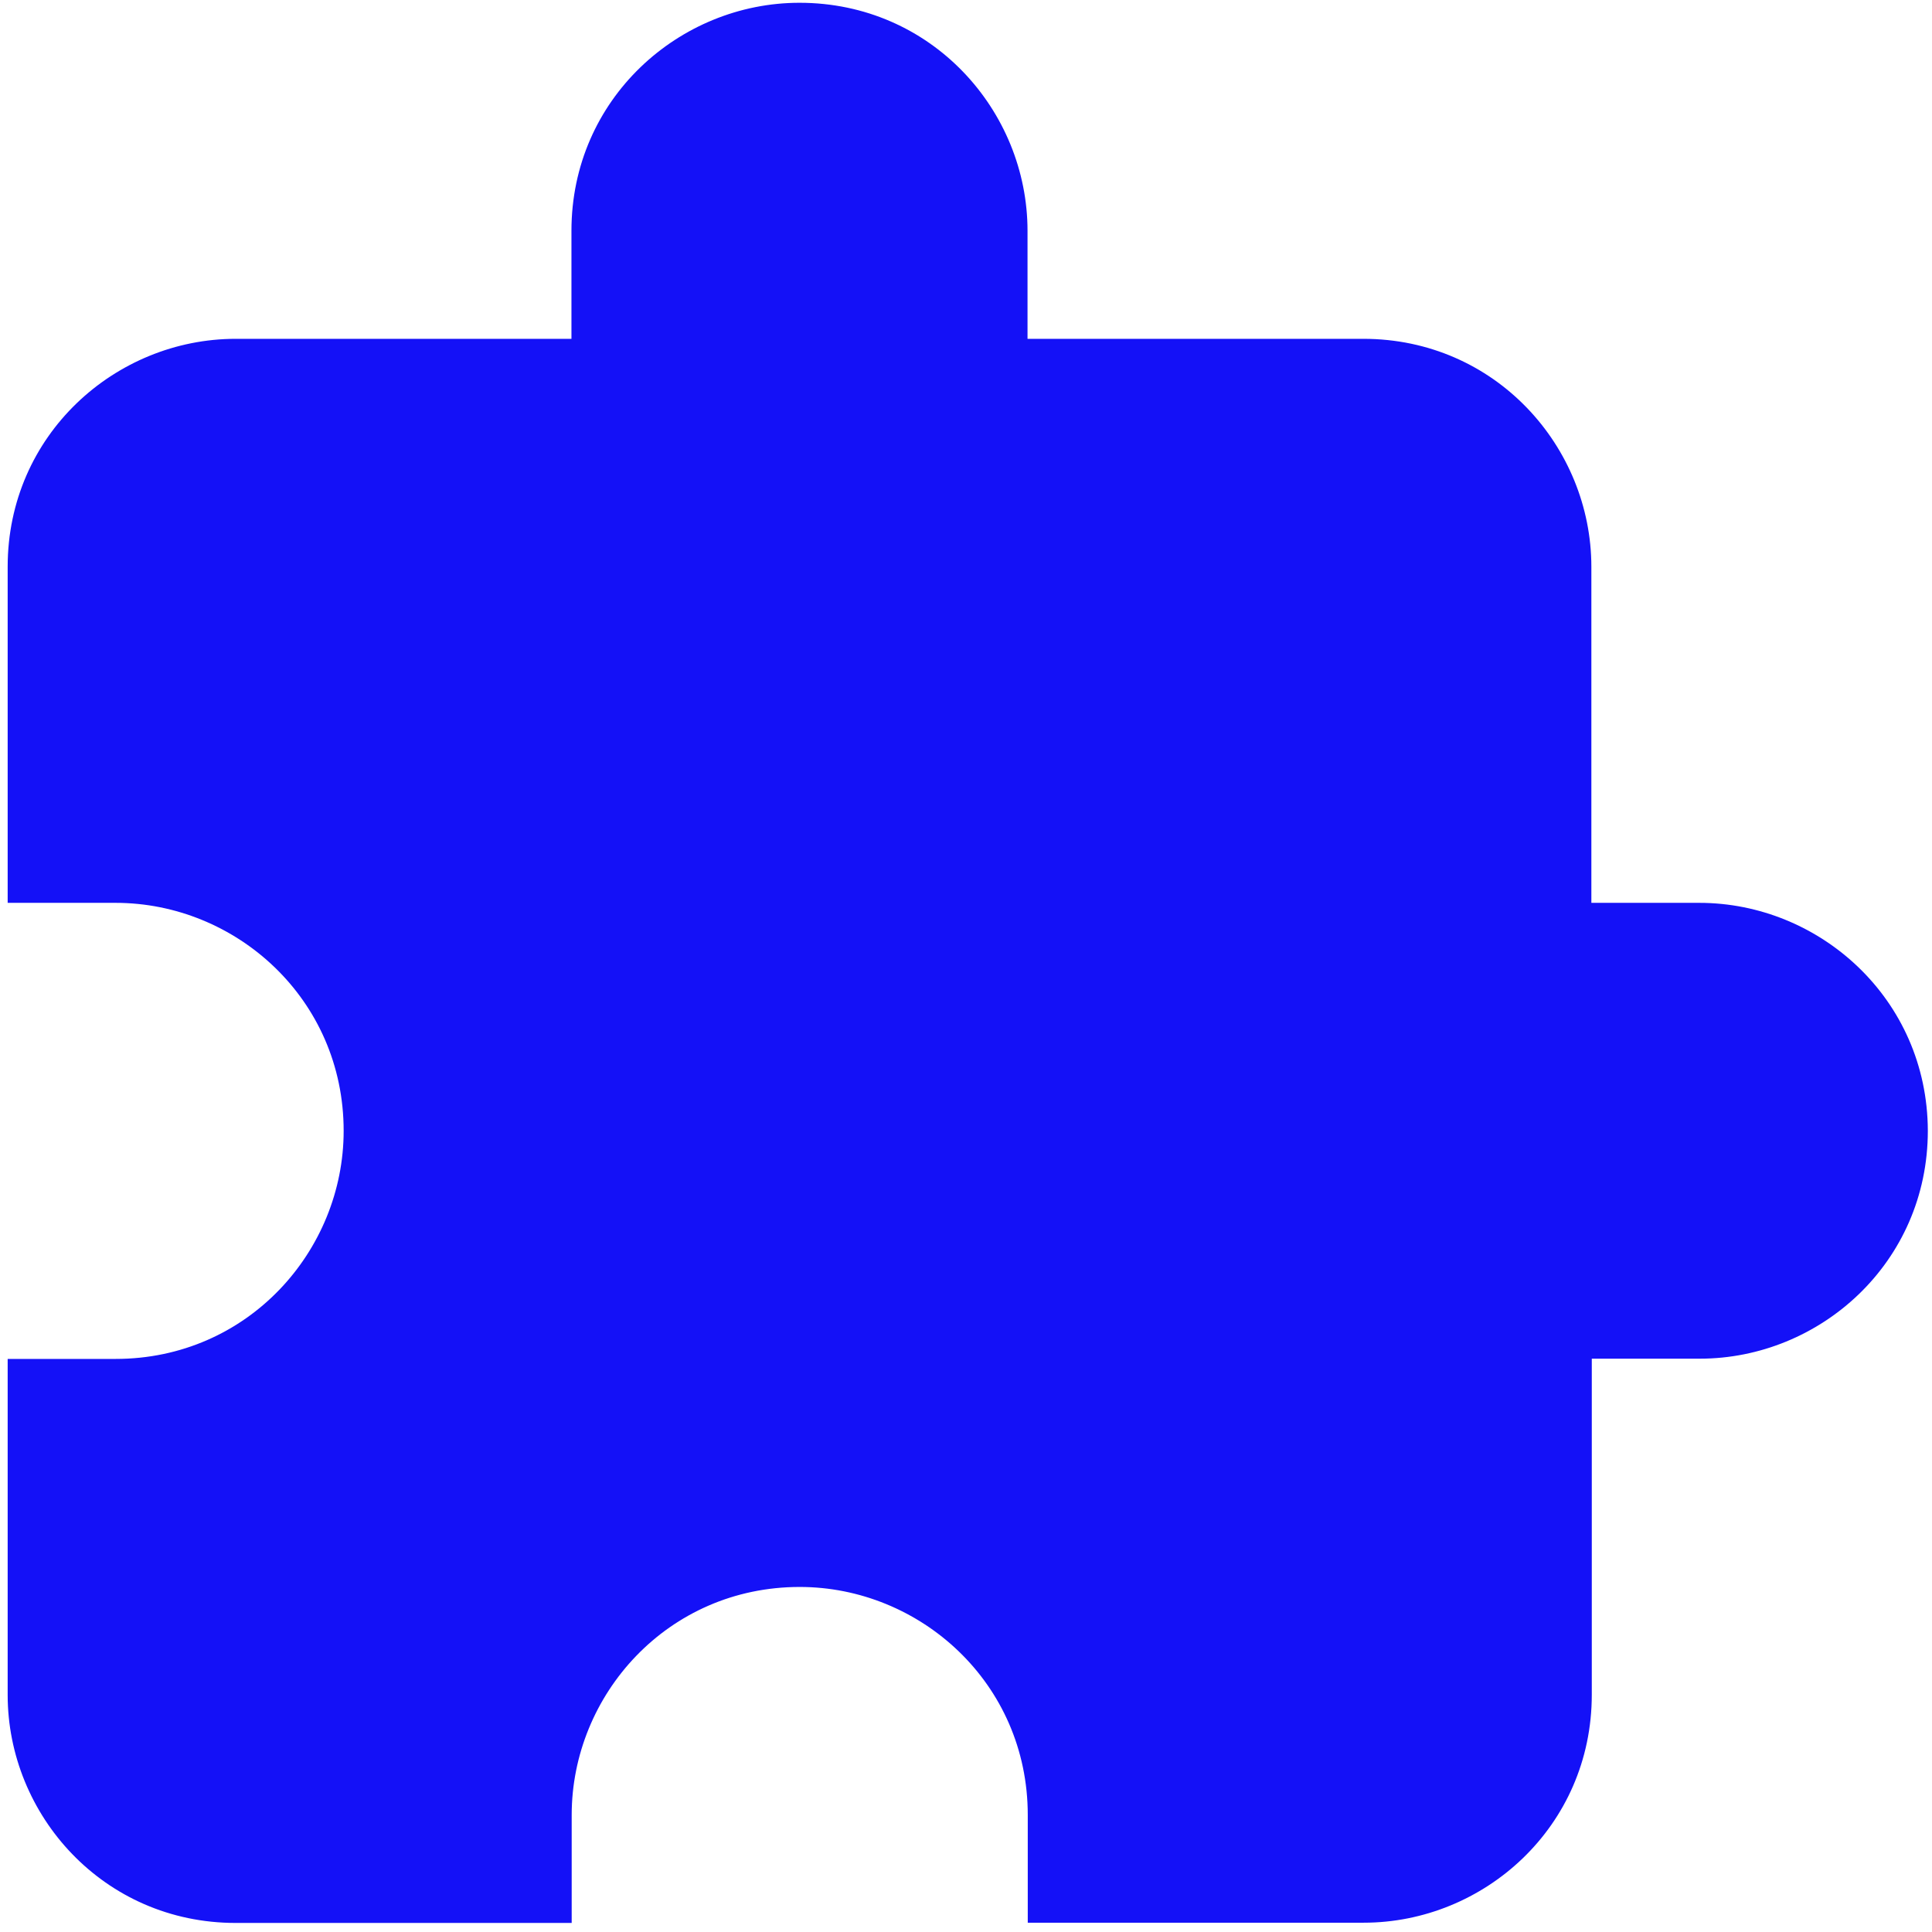 <?xml version="1.0" encoding="utf-8"?>
<svg version="1.1" xmlns:xlink="http://www.w3.org/1999/xlink" width="32px" height="32px" xmlns="http://www.w3.org/2000/svg">
  <g transform="matrix(1 0 0 1 -134 -147 )">
    <path d="M 31.931 18.727  C 31.923 16.542  30.135 14.954  28.146 14.954  L 26.358 14.954  L 26.358 9.388  C 26.358 7.4  24.769 5.612  22.581 5.612  L 17.019 5.612  L 17.019 3.823  C 17.019 1.835  15.431 0.046  13.242 0.046  C 11.254 0.046  9.465 1.635  9.465 3.823  L 9.465 5.612  L 3.904 5.612  C 1.915 5.612  0.127 7.2  0.127 9.388  L 0.127 14.954  L 1.915 14.954  C 3.904 14.954  5.692 16.542  5.692 18.731  C 5.692 20.719  4.104 22.508  1.915 22.508  L 0.127 22.508  L 0.127 28.073  C 0.127 30.062  1.715 31.85  3.904 31.85  L 9.469 31.85  L 9.469 30.062  C 9.469 28.073  11.058 26.285  13.246 26.285  C 15.235 26.285  17.023 27.873  17.023 30.062  L 17.023 31.846  L 22.588 31.846  C 24.577 31.846  26.365 30.258  26.365 28.069  L 26.365 22.504  L 28.154 22.504  C 30.142 22.504  31.931 20.915  31.931 18.727  Z " fill-rule="nonzero" fill="#1411f7" stroke="none" transform="matrix(1 0 0 1 134 147 )" />
  </g>
</svg>
